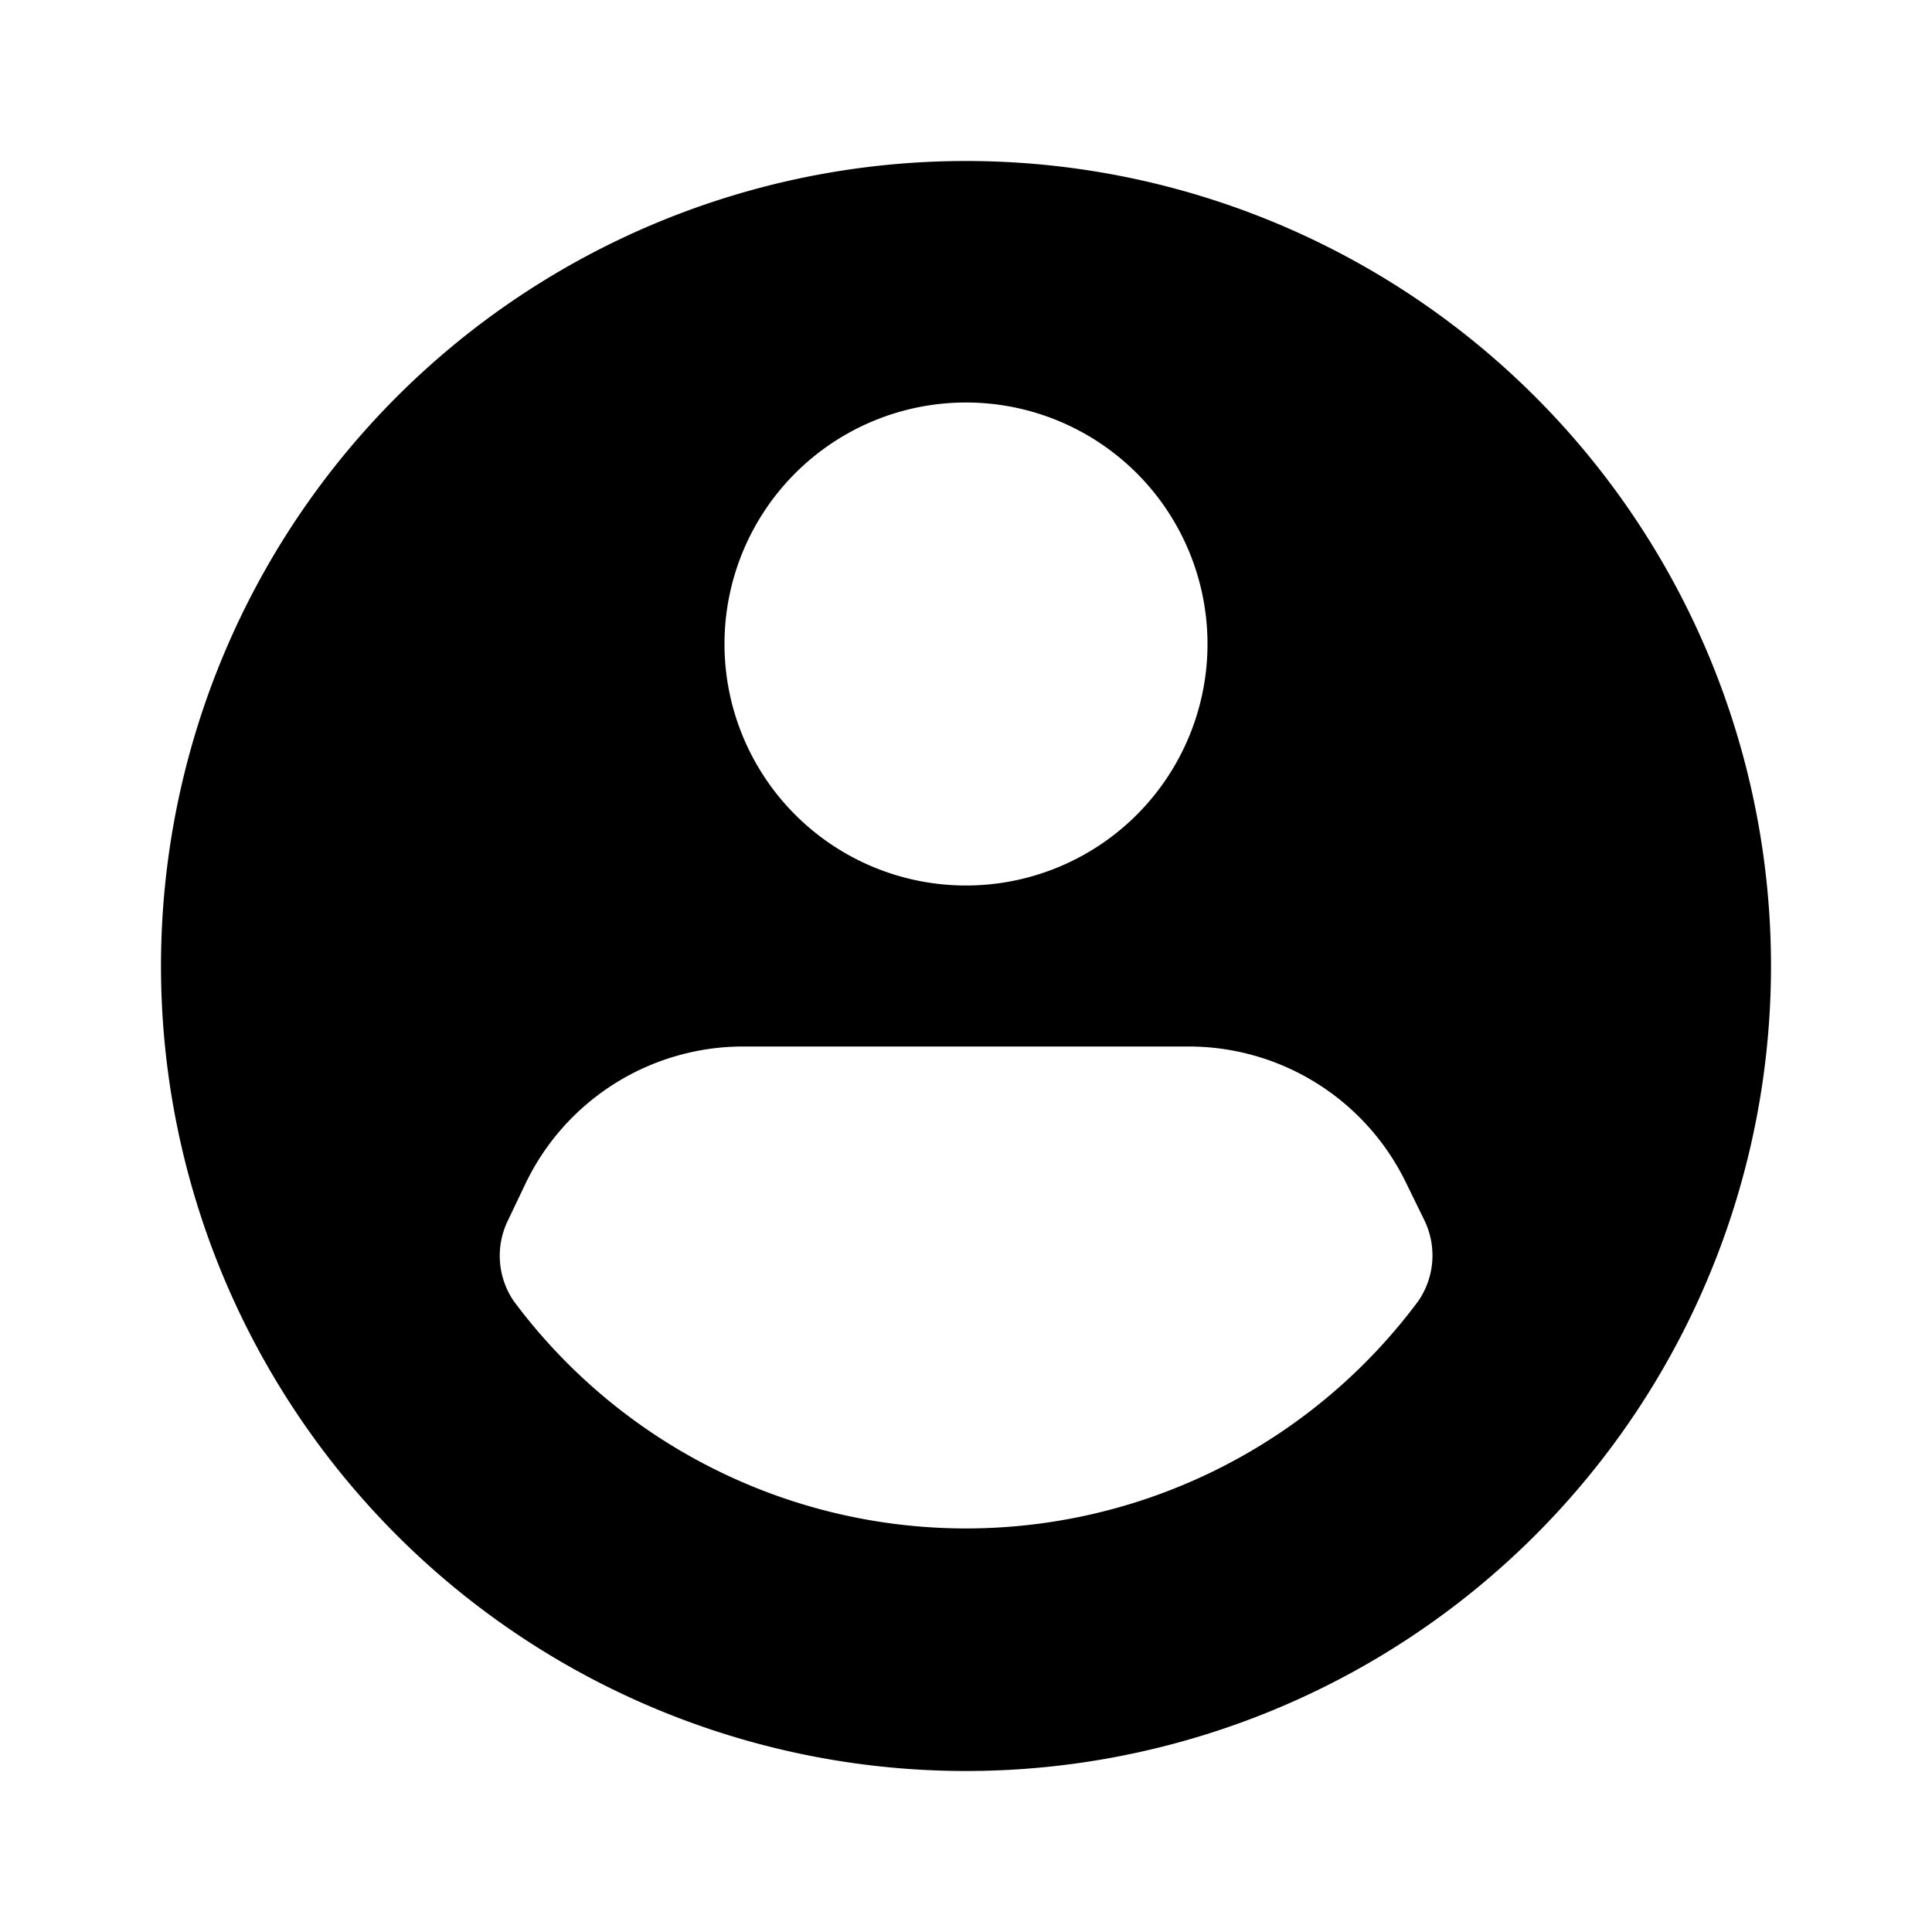 <svg id="Layer_1" data-name="Layer 1" xmlns="http://www.w3.org/2000/svg" viewBox="0 0 24 24"><title>account_circle</title><path d="M12,2A10,10,0,1,0,22,12,10,10,0,0,0,12,2Zm0,3A3,3,0,1,1,9,8,3,3,0,0,1,12,5Zm5.62,11.16a7,7,0,0,1-11.24,0,1,1,0,0,1-.07-1l.21-.44A3,3,0,0,1,9.23,13h5.54a3,3,0,0,1,2.69,1.68l.23.47A1,1,0,0,1,17.62,16.16Z"/></svg>